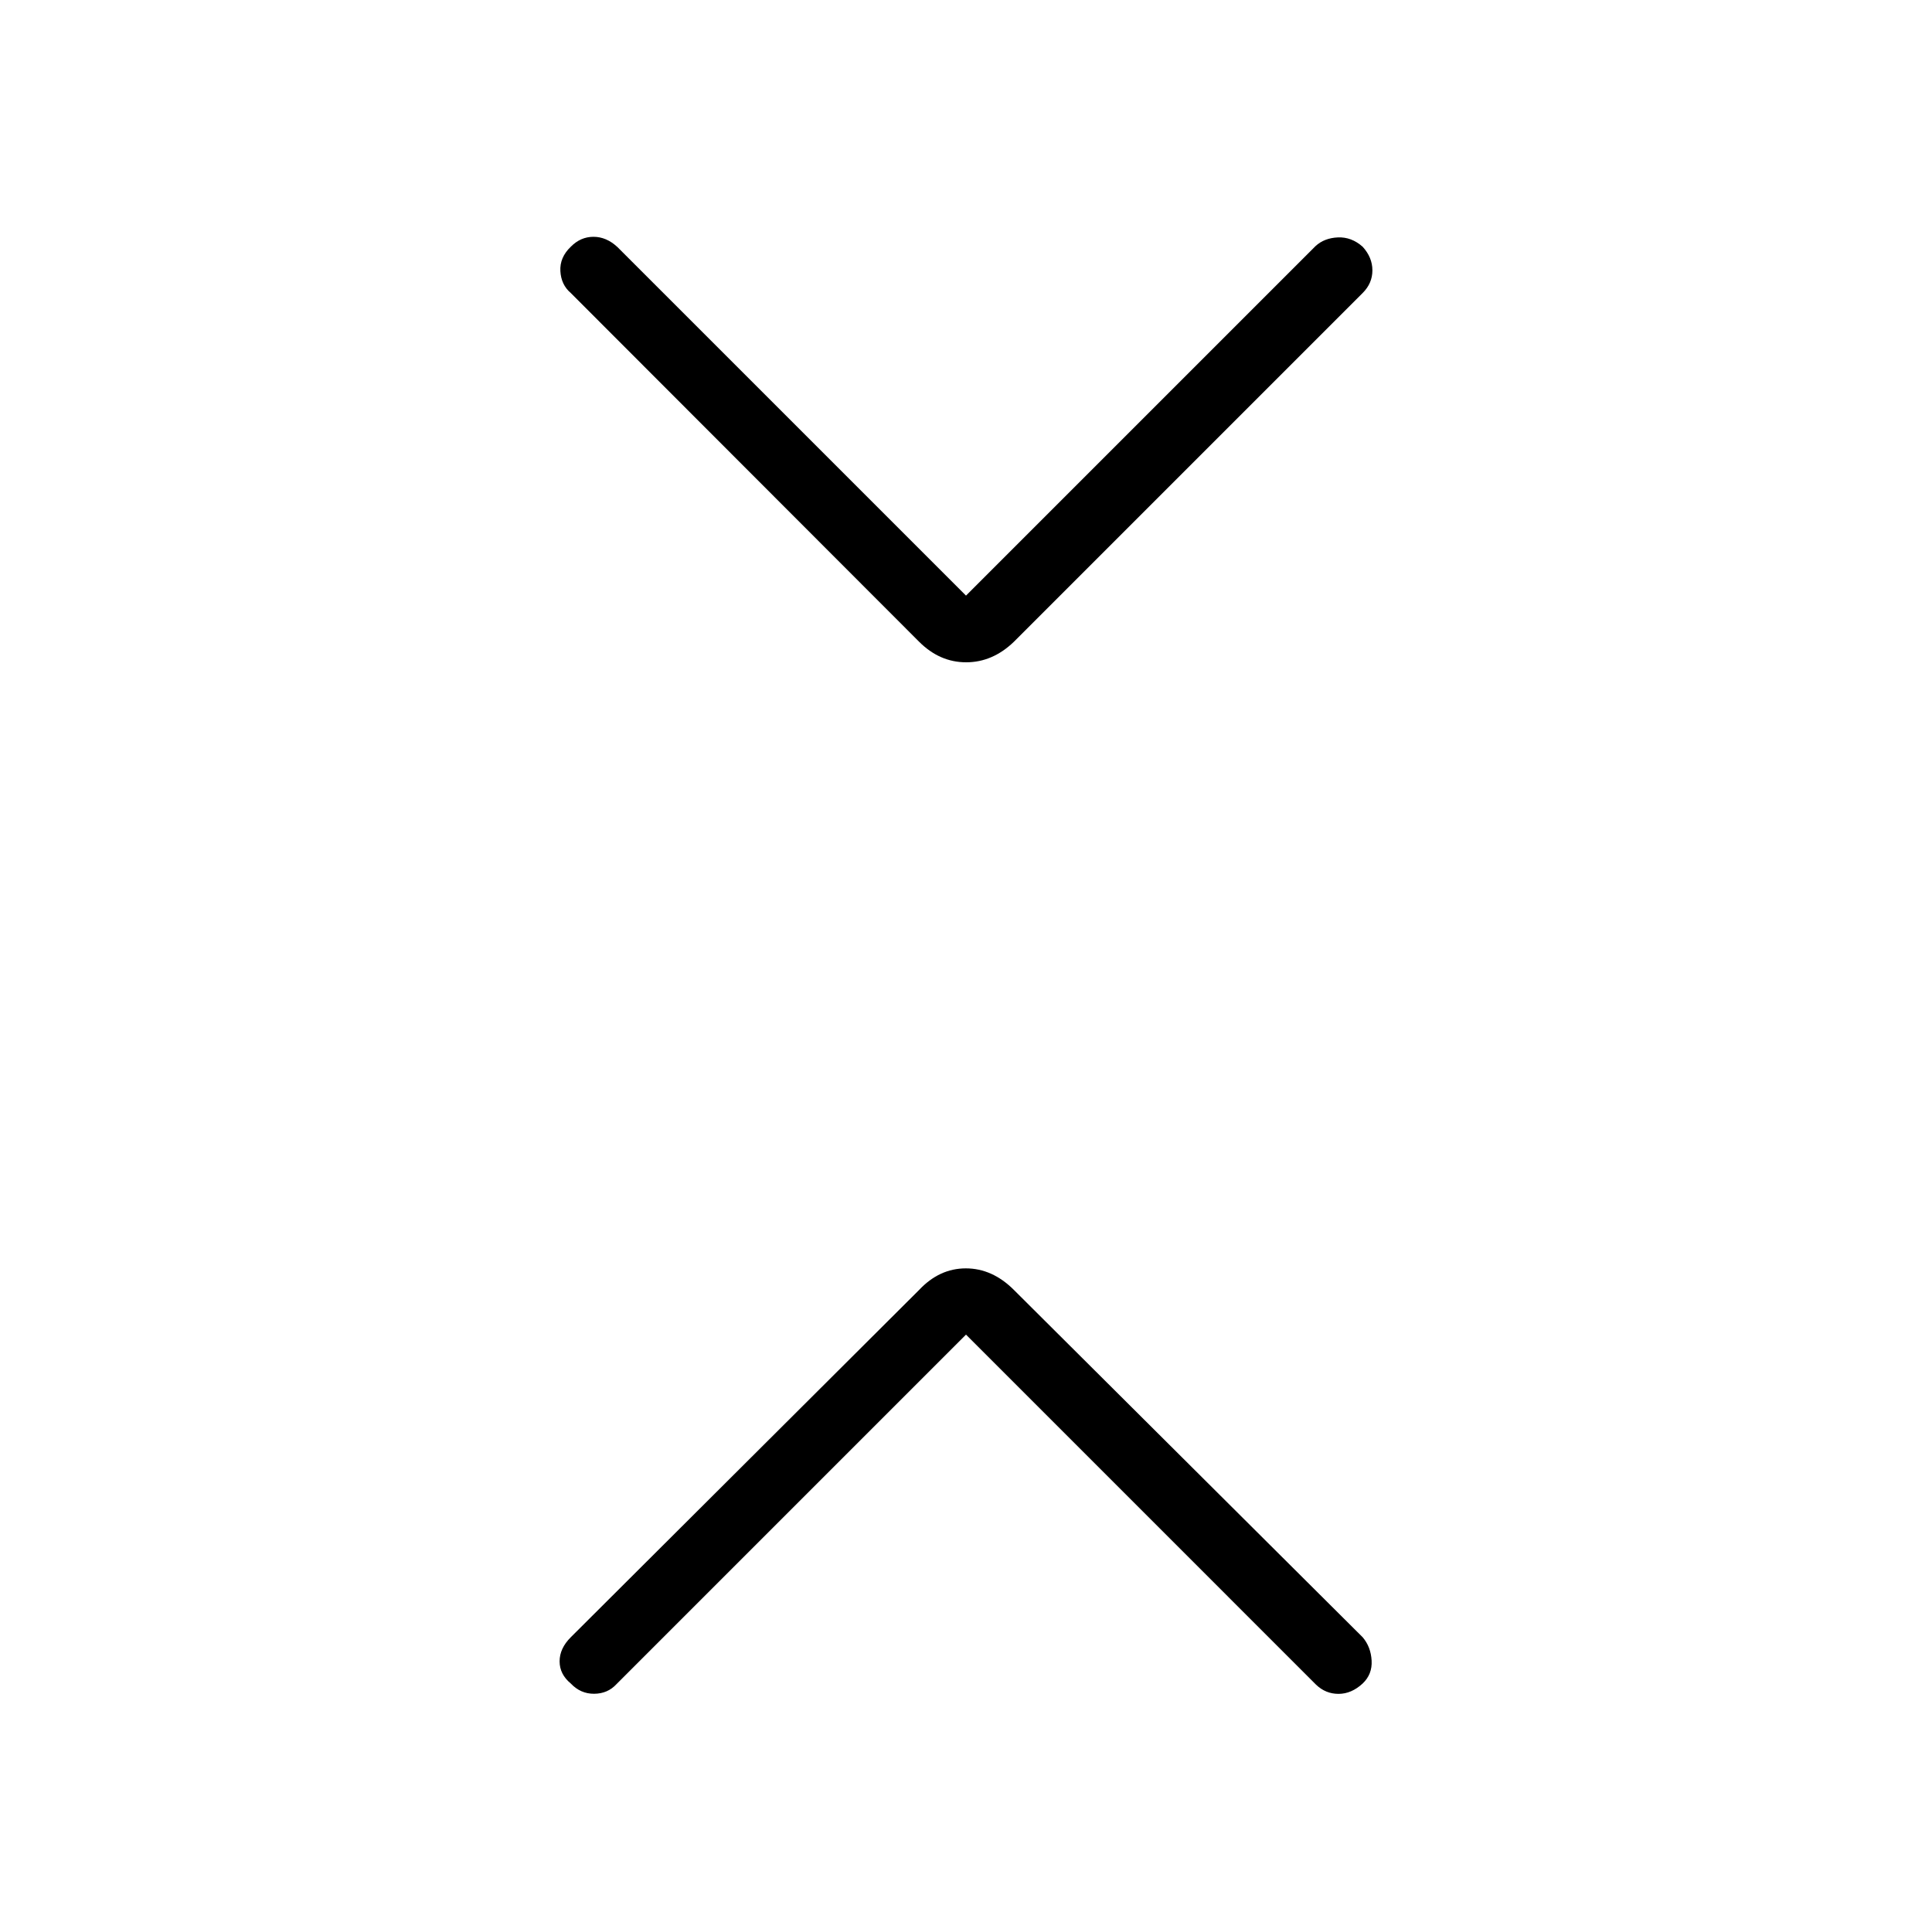 <svg xmlns="http://www.w3.org/2000/svg" height="40" viewBox="0 -960 960 960" width="40"><path d="M480-296.833 306.319-123.152q-4.345 4.729-11.095 4.774-6.75.045-11.596-5.09-5.564-4.596-5.564-11.019t5.531-11.954l173.097-172.585q10.075-10.73 23.237-10.73 13.161 0 23.892 10.73l173.302 172.585q4.044 4.762 4.428 11.569.385 6.808-4.461 11.404-5.564 5.135-11.987 5.135t-11.171-4.568L480-296.833Zm0-367.206L653.681-837.72q4.345-4.011 11.095-4.312 6.75-.302 12.314 4.628 4.846 5.314 4.846 11.737t-4.813 11.236L503.821-641.128q-10.588 10.218-23.75 10.218-13.161 0-23.379-10.218L283.595-814.431q-4.762-4.043-5.146-10.851-.385-6.808 5.179-12.122 4.846-4.93 11.269-4.93t11.889 5.081L480-664.039Z"/></svg>